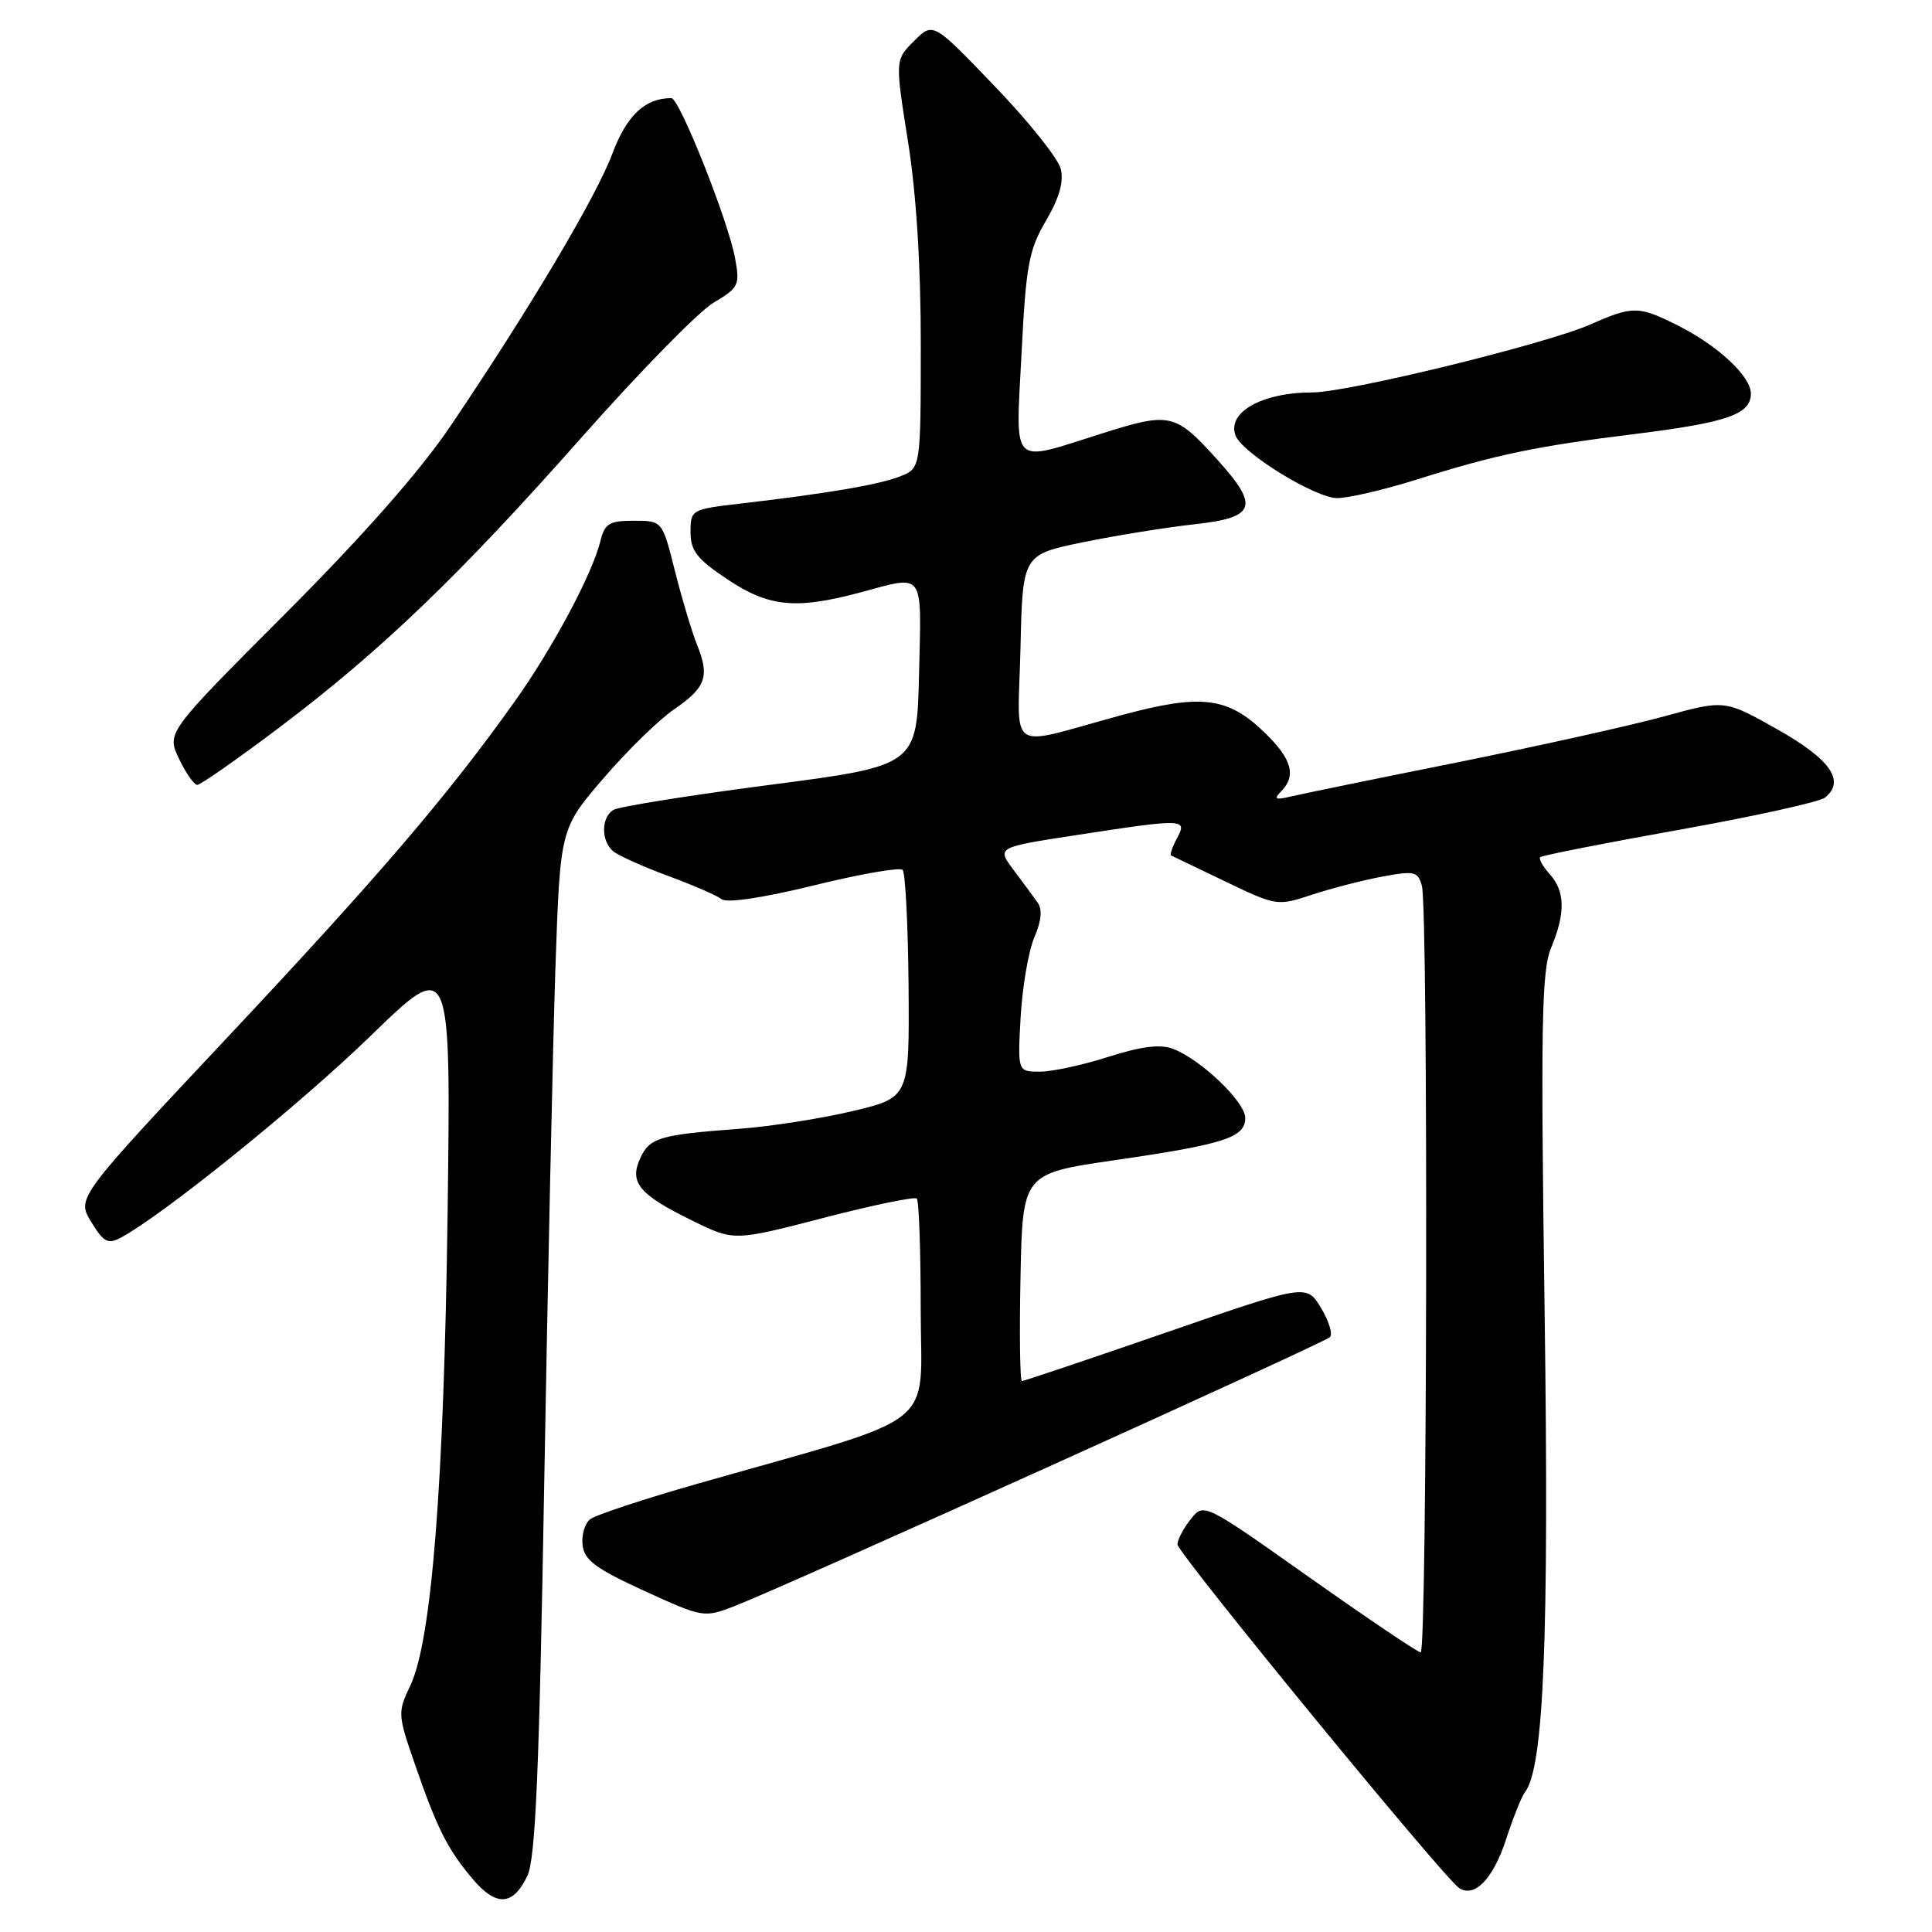 <?xml version="1.0" encoding="UTF-8" standalone="no"?>
<!DOCTYPE svg PUBLIC "-//W3C//DTD SVG 1.1//EN" "http://www.w3.org/Graphics/SVG/1.1/DTD/svg11.dtd" >
<svg xmlns="http://www.w3.org/2000/svg" xmlns:xlink="http://www.w3.org/1999/xlink" version="1.1" viewBox="0 0 256 256">
 <g >
 <path fill="currentColor"
d=" M 69.87 248.58 C 70.96 246.31 71.45 234.95 72.12 196.09 C 72.60 168.82 73.26 138.24 73.60 128.14 C 74.23 109.79 74.23 109.79 79.96 103.13 C 83.11 99.47 87.32 95.35 89.32 93.99 C 93.55 91.09 94.06 89.63 92.35 85.40 C 91.66 83.69 90.35 79.30 89.43 75.65 C 87.76 69.00 87.76 69.00 83.99 69.00 C 80.71 69.00 80.13 69.36 79.54 71.75 C 78.46 76.10 73.21 85.92 68.21 92.94 C 59.38 105.35 50.23 116.05 30.28 137.30 C 10.16 158.73 10.16 158.73 12.08 161.90 C 13.73 164.61 14.30 164.91 16.02 163.99 C 21.64 160.98 39.74 146.36 49.12 137.25 C 59.75 126.93 59.75 126.93 59.31 160.71 C 58.83 196.71 57.20 217.42 54.36 223.37 C 52.68 226.89 52.70 227.20 54.97 233.75 C 57.93 242.31 59.28 244.99 62.59 248.93 C 65.74 252.67 67.96 252.56 69.87 248.58 Z  M 199.55 243.76 C 200.49 240.87 201.62 238.04 202.06 237.48 C 204.56 234.29 205.27 217.10 204.67 173.81 C 204.14 135.71 204.27 128.60 205.53 125.59 C 207.45 121.00 207.39 118.09 205.34 115.82 C 204.43 114.81 203.86 113.80 204.09 113.58 C 204.32 113.35 212.60 111.72 222.50 109.95 C 232.40 108.18 241.08 106.26 241.80 105.70 C 244.57 103.51 242.56 100.62 235.52 96.65 C 228.54 92.71 228.54 92.71 220.52 94.92 C 216.11 96.13 203.72 98.88 193.00 101.04 C 182.28 103.19 172.38 105.22 171.00 105.55 C 168.99 106.03 168.74 105.89 169.75 104.87 C 171.80 102.78 171.19 100.58 167.59 97.09 C 162.67 92.32 159.17 91.90 148.50 94.79 C 133.12 98.97 134.89 100.16 135.22 85.87 C 135.50 73.50 135.50 73.50 143.50 71.85 C 147.90 70.95 154.54 69.88 158.25 69.47 C 166.39 68.59 166.92 67.13 161.34 60.95 C 155.70 54.71 155.08 54.57 145.94 57.46 C 133.75 61.31 134.58 62.14 135.36 46.82 C 135.95 35.14 136.32 33.13 138.60 29.24 C 140.37 26.21 140.98 24.07 140.55 22.36 C 140.21 21.00 136.27 16.06 131.78 11.40 C 123.64 2.91 123.64 2.91 121.12 5.43 C 118.60 7.94 118.60 7.94 120.31 18.72 C 121.42 25.69 122.02 35.25 122.01 45.77 C 122.00 62.05 122.00 62.05 119.25 63.13 C 116.45 64.23 109.63 65.39 98.00 66.74 C 91.61 67.49 91.50 67.55 91.50 70.50 C 91.50 72.98 92.35 74.07 96.36 76.75 C 101.89 80.44 105.45 80.79 114.00 78.50 C 122.60 76.19 122.10 75.50 121.78 89.23 C 121.50 101.46 121.50 101.46 102.00 104.00 C 91.28 105.40 81.94 106.89 81.25 107.33 C 79.64 108.35 79.64 111.46 81.26 112.80 C 81.96 113.38 85.22 114.84 88.51 116.06 C 91.81 117.27 95.01 118.67 95.63 119.15 C 96.31 119.69 101.10 118.97 107.84 117.32 C 113.94 115.82 119.23 114.89 119.60 115.27 C 119.97 115.64 120.32 122.58 120.39 130.69 C 120.50 145.43 120.50 145.43 113.00 147.22 C 108.88 148.20 102.12 149.26 98.00 149.57 C 87.38 150.36 86.07 150.75 84.82 153.50 C 83.36 156.71 84.70 158.30 91.79 161.77 C 97.26 164.45 97.26 164.45 109.11 161.38 C 115.63 159.69 121.20 158.53 121.48 158.82 C 121.77 159.10 122.00 165.76 122.00 173.61 C 122.00 189.69 125.07 187.30 92.50 196.58 C 85.35 198.62 78.91 200.74 78.20 201.31 C 77.48 201.87 77.03 203.43 77.20 204.77 C 77.44 206.74 78.99 207.88 85.37 210.80 C 93.19 214.37 93.28 214.38 97.37 212.80 C 104.07 210.21 175.42 177.98 176.22 177.18 C 176.62 176.78 176.09 175.03 175.03 173.29 C 173.11 170.13 173.11 170.13 154.50 176.57 C 144.26 180.11 135.67 183.00 135.41 183.00 C 135.15 183.00 135.07 176.81 135.22 169.25 C 135.50 155.50 135.50 155.50 147.77 153.72 C 162.28 151.61 165.00 150.73 165.00 148.13 C 165.00 146.00 159.11 140.37 155.41 138.97 C 153.74 138.33 151.24 138.65 146.89 140.03 C 143.51 141.12 139.41 142.00 137.79 142.00 C 134.84 142.00 134.84 142.00 135.24 134.75 C 135.47 130.76 136.28 126.03 137.05 124.22 C 138.00 122.02 138.14 120.50 137.48 119.58 C 136.94 118.82 135.50 116.87 134.28 115.24 C 132.06 112.27 132.06 112.27 142.78 110.63 C 156.99 108.45 157.36 108.47 155.95 111.09 C 155.34 112.23 154.99 113.25 155.17 113.35 C 155.35 113.44 158.59 115.00 162.36 116.80 C 169.15 120.06 169.26 120.07 173.86 118.55 C 176.41 117.71 180.60 116.63 183.17 116.15 C 187.45 115.36 187.89 115.47 188.41 117.39 C 189.26 120.59 189.11 219.01 188.25 218.95 C 187.84 218.93 181.20 214.45 173.50 209.01 C 159.50 199.11 159.50 199.11 157.77 201.31 C 156.82 202.51 156.03 204.01 156.02 204.64 C 156.00 205.76 191.32 248.85 193.35 250.18 C 195.38 251.51 197.86 248.95 199.55 243.76 Z  M 36.89 96.49 C 50.46 86.26 60.78 76.36 77.17 57.84 C 84.79 49.23 92.62 41.24 94.56 40.10 C 97.88 38.14 98.05 37.78 97.41 34.26 C 96.53 29.34 90.03 13.00 88.96 13.00 C 85.46 13.00 83.03 15.30 81.12 20.41 C 78.97 26.14 70.18 40.93 59.66 56.50 C 55.68 62.39 48.14 70.96 37.83 81.29 C 22.07 97.08 22.07 97.08 23.72 100.54 C 24.63 102.44 25.72 104.00 26.14 104.00 C 26.57 104.00 31.40 100.62 36.89 96.49 Z  M 187.70 63.55 C 198.28 60.22 203.50 59.13 216.69 57.50 C 228.89 55.98 232.00 54.90 232.00 52.15 C 232.00 49.86 227.63 45.79 222.29 43.11 C 217.11 40.52 216.37 40.51 210.79 42.97 C 204.91 45.57 178.63 52.00 173.87 52.00 C 167.23 52.00 162.54 54.64 163.72 57.72 C 164.62 60.05 174.29 66.00 177.19 66.00 C 178.68 66.00 183.41 64.90 187.70 63.55 Z "/>
</g>
</svg>